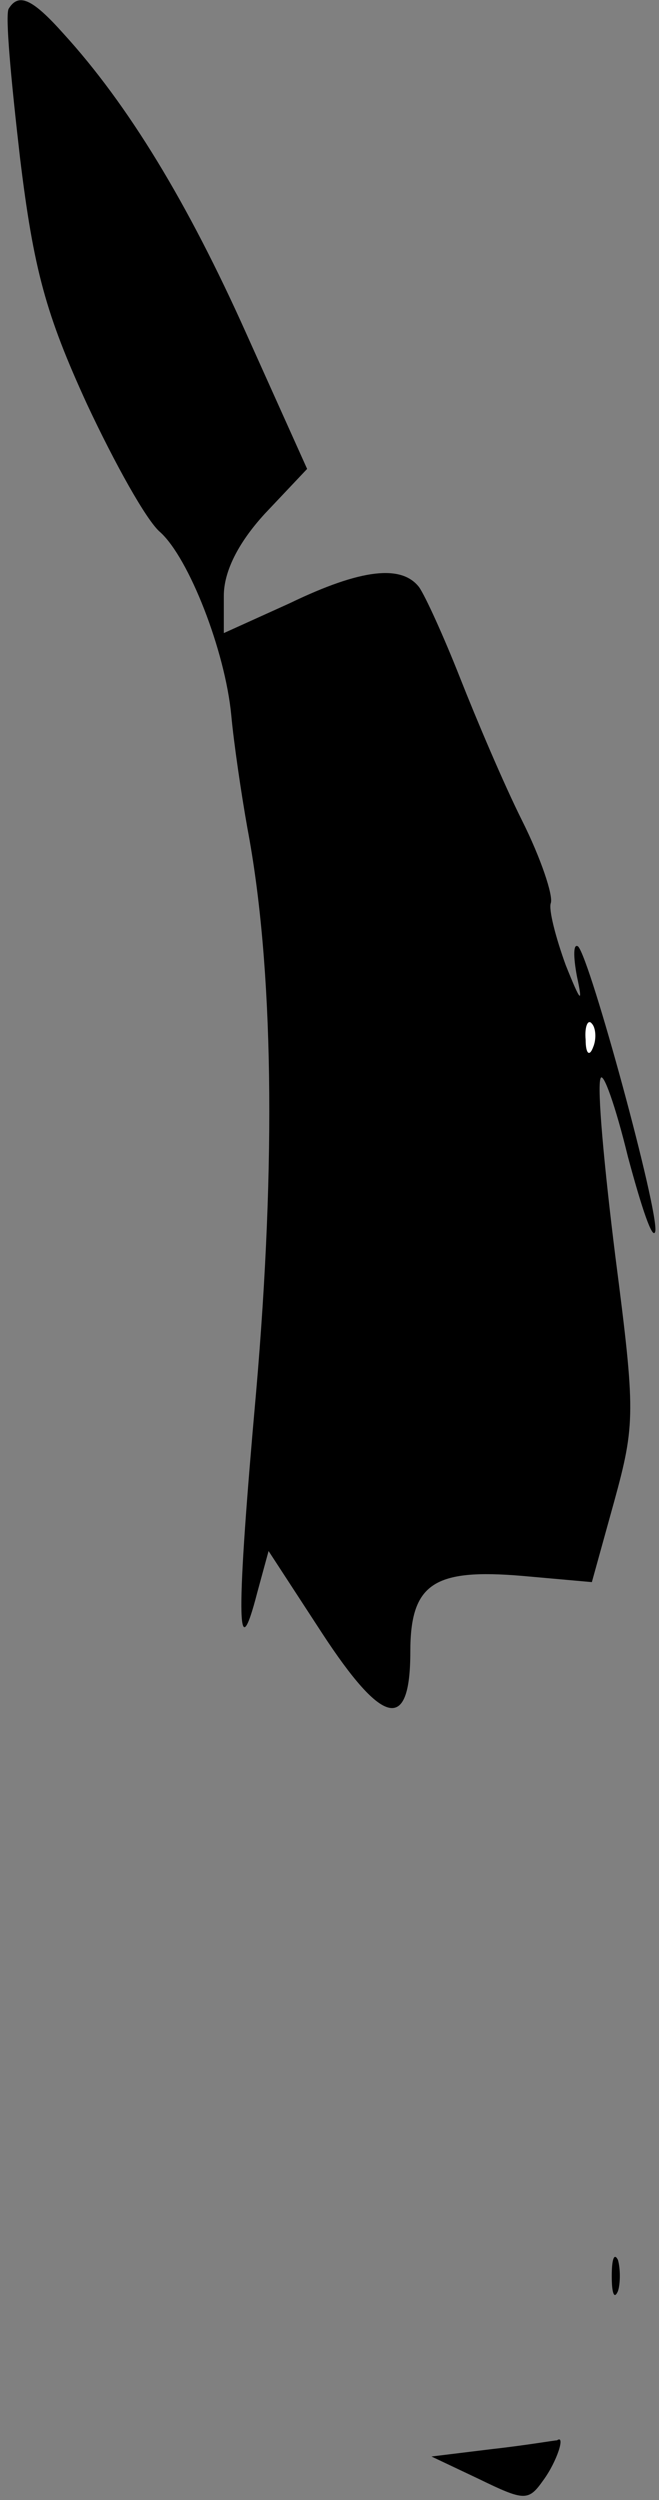 <?xml version="1.0" standalone="no"?>
<!DOCTYPE svg PUBLIC "-//W3C//DTD SVG 20010904//EN"
 "http://www.w3.org/TR/2001/REC-SVG-20010904/DTD/svg10.dtd">
<svg version="1.0" xmlns="http://www.w3.org/2000/svg"
 width="53pt" height="201pt" viewBox="0 0 53 201"
 preserveAspectRatio="xMidYMid meet">
<rect x="0" y="0" width="53" height="201" fill="#808080" stroke="none"/>
<g transform="translate(0,201) scale(0.1,-0.1)"
fill="#000000" stroke="none">
<path fill="#000000" stroke="none" d="M7 2003 c-3 -5 2 -58 9 -119 11 -91 21
-127 54 -199 22 -47 48 -94 59 -103 23 -21 52 -95 57 -147 2 -22 8 -63 13 -91
21 -111 23 -268 7 -453 -16 -179 -16 -227 1 -161 l9 33 43 -66 c49 -75 71 -80
71 -15 0 55 19 67 90 61 l56 -5 18 65 c17 62 17 72 1 196 -9 72 -15 137 -12
144 2 6 12 -22 22 -63 11 -41 20 -68 22 -60 3 16 -52 218 -62 229 -4 3 -4 -8
-1 -24 5 -23 3 -21 -9 9 -8 22 -14 45 -12 50 2 6 -8 36 -23 66 -15 30 -37 82
-50 115 -13 33 -28 66 -33 73 -14 18 -46 15 -104 -13 l-53 -24 0 30 c0 19 11
42 33 66 l34 36 -49 109 c-47 105 -95 184 -147 241 -25 28 -36 33 -44 20z"/>
<path fill="#ffffff" stroke="none" d="M477 1168 c-3 -8 -6 -5 -6 6 -1 11 2
17 5 13 3 -3 4 -12 1 -19z"/>
<path fill="#000000" stroke="none" d="M492 180 c0 -14 2 -19 5 -12 2 6 2 18
0 25 -3 6 -5 1 -5 -13z"/>
<path fill="#000000" stroke="none" d="M396 41 l-49 -6 38 -18 c37 -18 40 -18
52 -1 11 15 18 37 11 32 -2 0 -25 -4 -52 -7z"/>
</g>
</svg>
